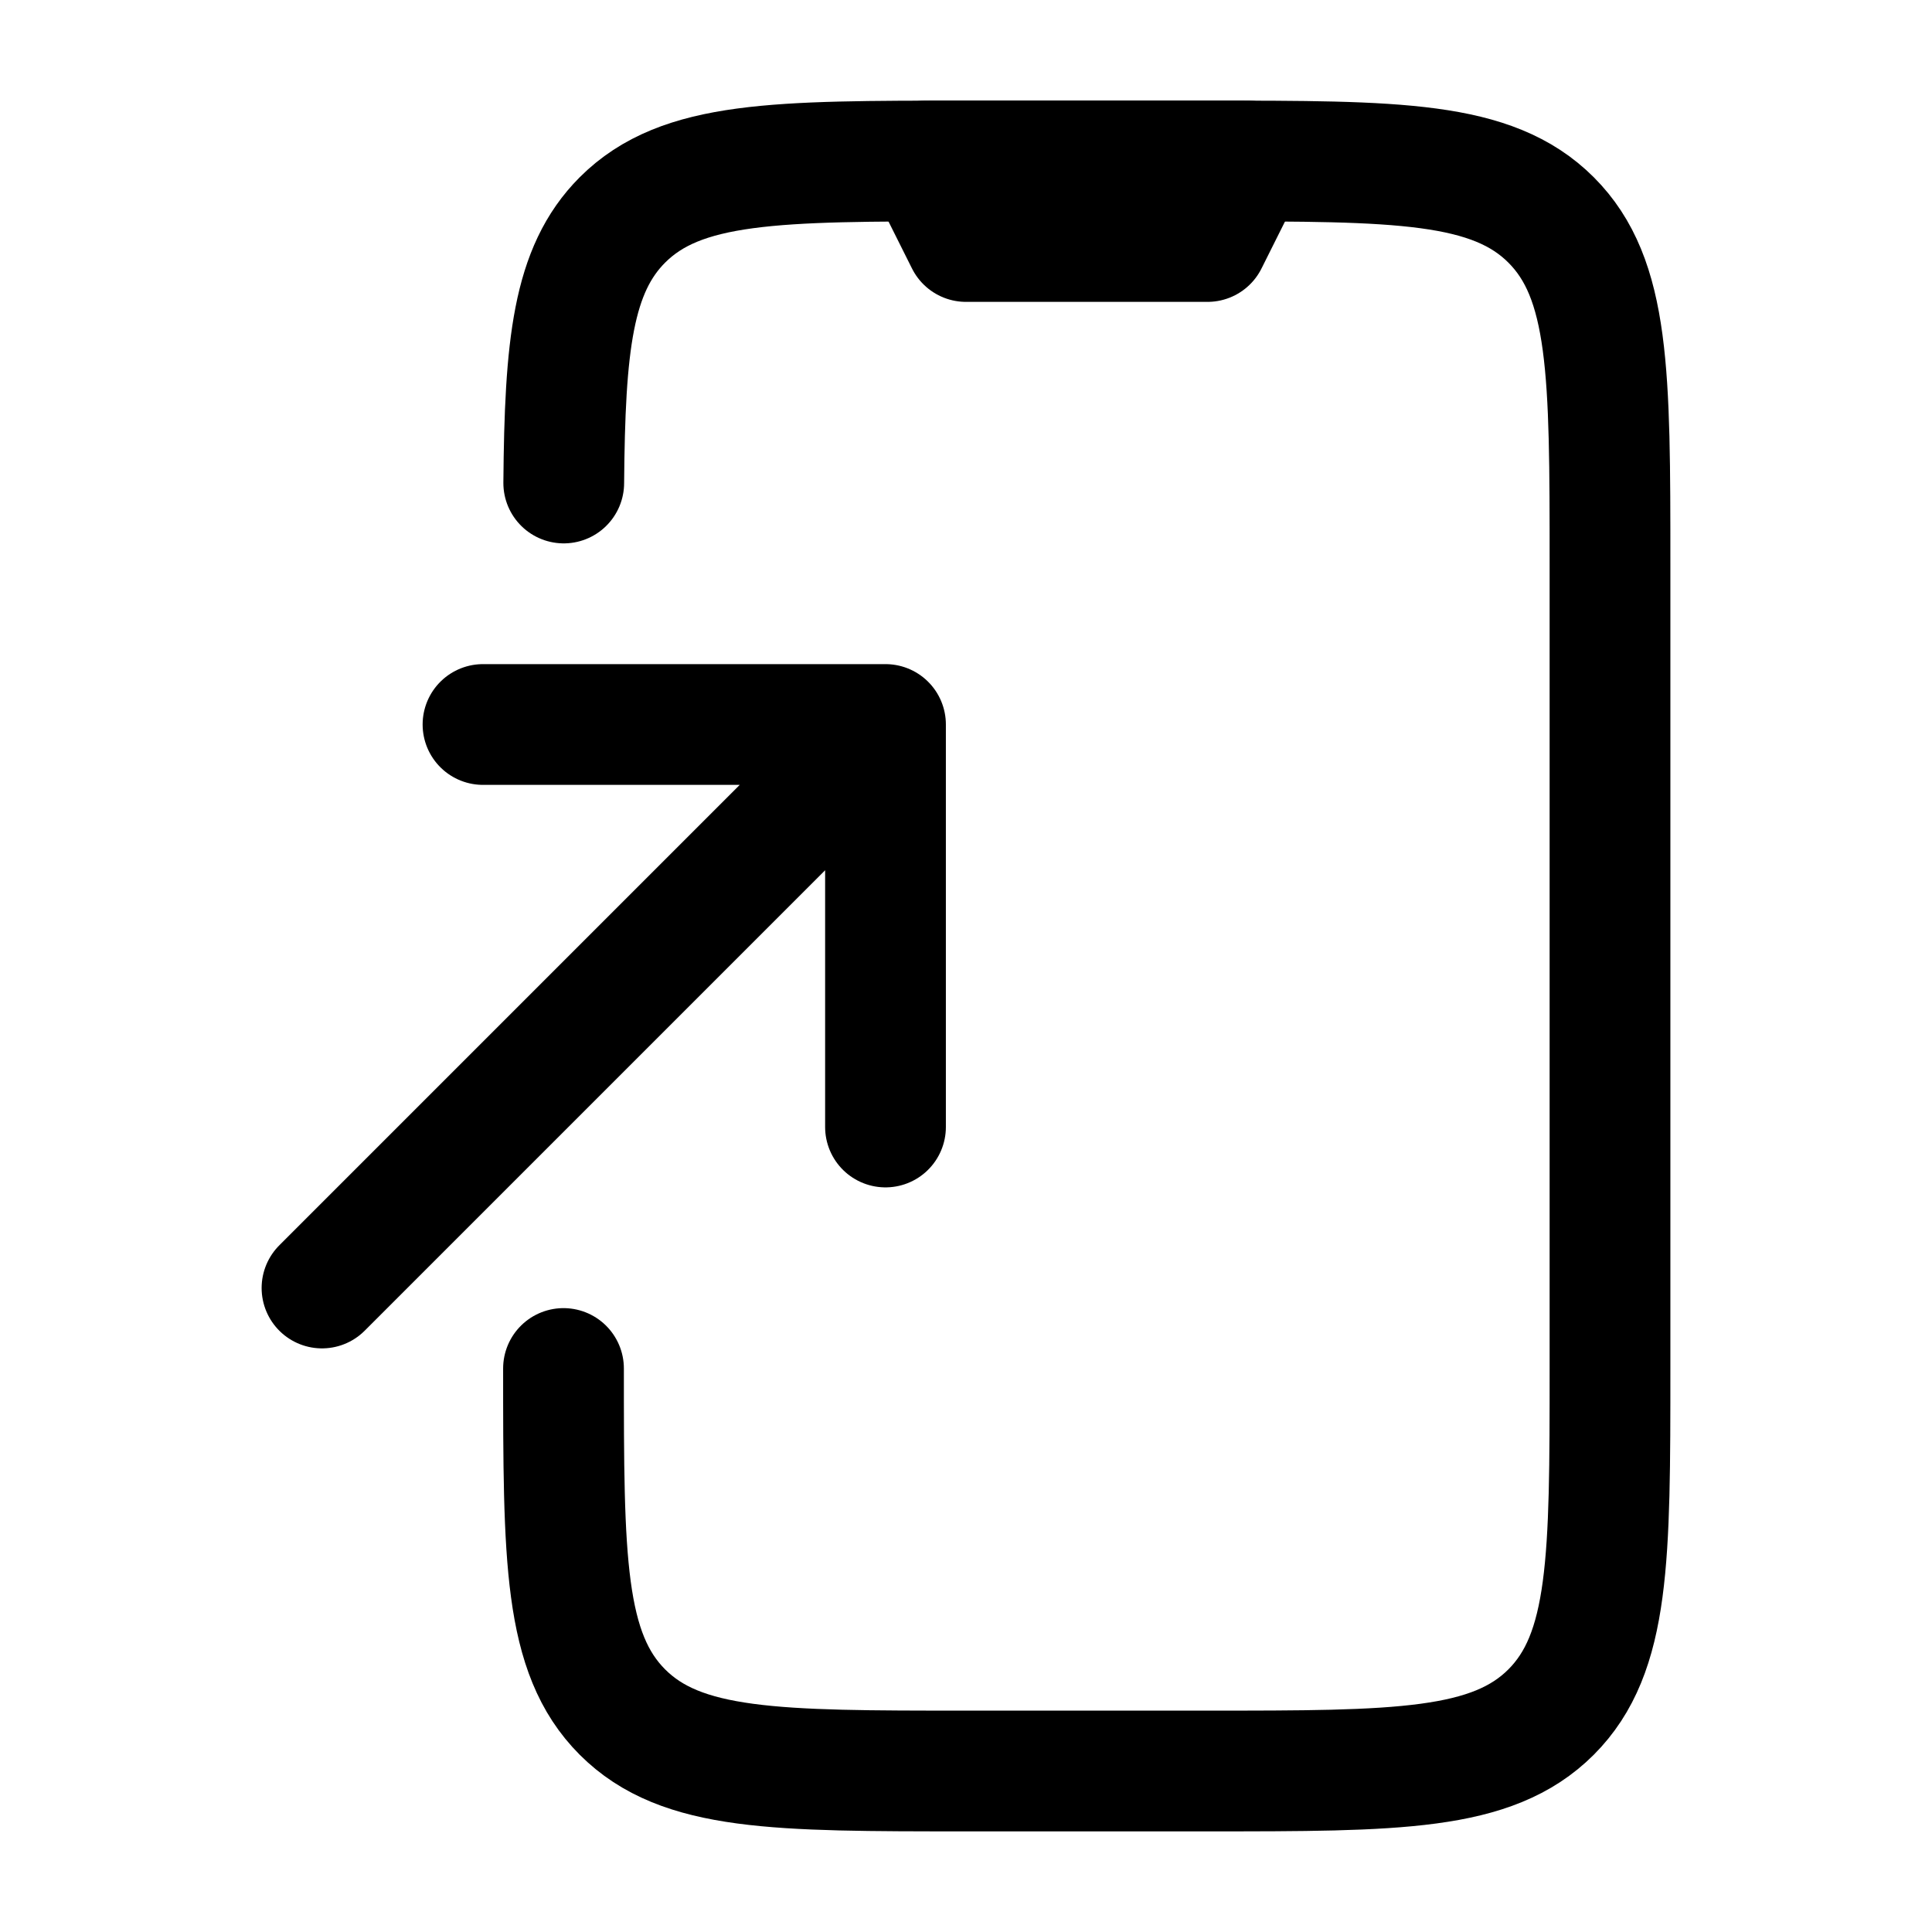 <svg viewBox="0 0 24 24" fill="none" xmlns="http://www.w3.org/2000/svg"><path d="M7 17C7 19.357 7 20.535 7.732 21.268C8.464 22 9.643 22 12 22H15C17.357 22 18.535 22 19.268 21.268C20 20.535 20 19.357 20 17V7C20 4.643 20 3.464 19.268 2.732C18.535 2 17.357 2 15 2H12C9.643 2 8.464 2 7.732 2.732C7.112 3.353 7.017 4.293 7.003 6" stroke="currentColor" stroke-width="1.5" stroke-linecap="round" stroke-linejoin="round"/><path d="M15.5 2H11.5L12 3H15L15.5 2Z" stroke="currentColor" stroke-width="1.5" stroke-linecap="round" stroke-linejoin="round"/><path d="M6 9H11V14M10.5 9.5L4 16" stroke="currentColor" stroke-width="1.5" stroke-linecap="round" stroke-linejoin="round"/></svg>